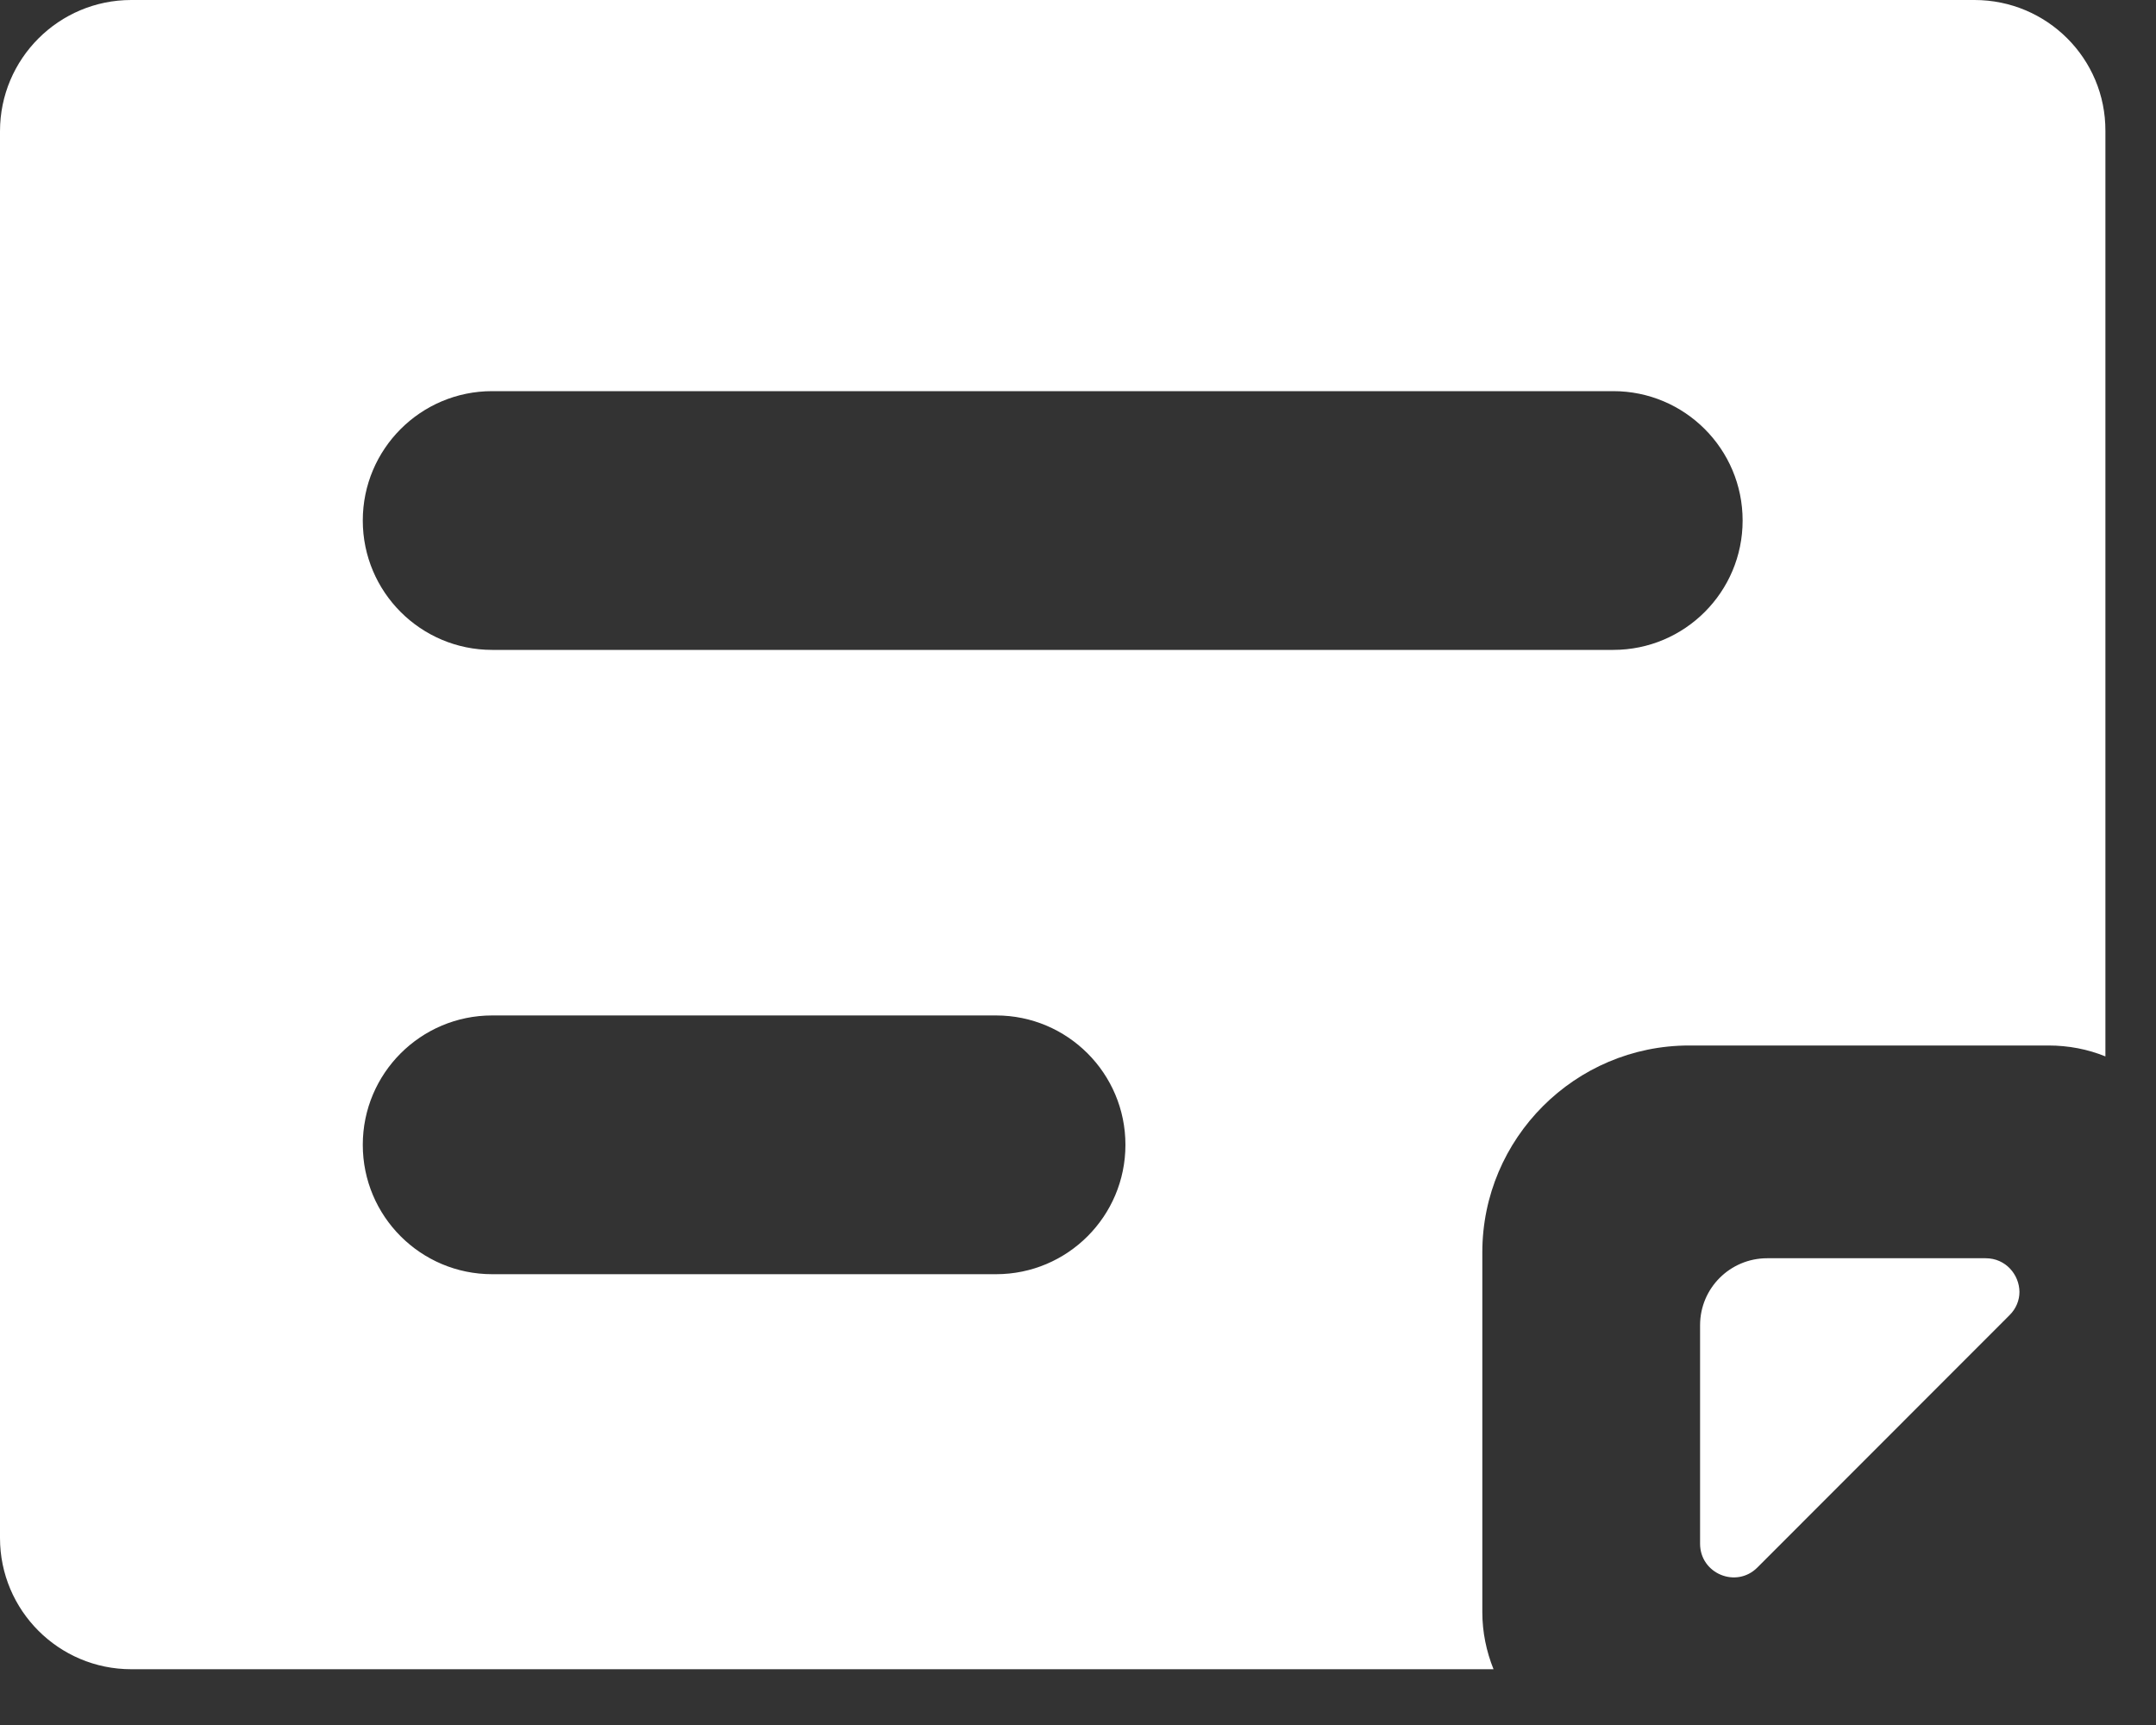 <?xml version="1.0" encoding="UTF-8"?>
<svg width="15px" height="12px" viewBox="0 0 15 12" version="1.1" xmlns="http://www.w3.org/2000/svg" xmlns:xlink="http://www.w3.org/1999/xlink">
    <rect x="0" y="0" width="15" height="12" fill="#333333" stroke="none"/>
    <!-- Generator: Sketch 54.1 (76490) - https://sketchapp.com -->
    <title>notesWhite</title>
    <desc>Created with Sketch.</desc>
    <g id="Mobile-V1" stroke="none" stroke-width="1" fill="none" fill-rule="evenodd">
        <g id="icons" transform="translate(-595, -262)" fill="#FFFFFF" fill-rule="nonzero">
            <path d="M608.737,262 C609.241,262 609.65,262.407 609.648,262.911 L609.648,269.349 C609.526,269.299 609.391,269.273 609.252,269.273 L606.752,269.273 C605.958,269.273 605.313,269.919 605.313,270.712 L605.313,273.215 C605.313,273.353 605.341,273.488 605.391,273.612 L595.913,273.612 C595.409,273.612 595,273.203 595,272.699 L595,262.913 C595,262.409 595.409,262 595.913,262 L608.737,262 Z M598.424,264.721 C597.927,264.721 597.524,265.124 597.524,265.621 C597.524,266.118 597.927,266.521 598.424,266.521 L606.224,266.521 C606.721,266.521 607.124,266.118 607.124,265.621 C607.124,265.124 606.721,264.721 606.224,264.721 L598.424,264.721 Z M598.424,269.064 C597.927,269.064 597.524,269.467 597.524,269.964 C597.524,270.461 597.927,270.864 598.424,270.864 L601.93,270.864 C602.427,270.864 602.83,270.461 602.83,269.964 C602.83,269.467 602.427,269.064 601.93,269.064 L598.424,269.064 Z M608.815,270.753 C608.955,270.753 609.049,270.868 609.05,270.987 C609.05,271.044 609.028,271.103 608.98,271.15 L607.227,272.904 C607.08,273.052 606.828,272.947 606.828,272.739 L606.828,271.219 C606.828,270.961 607.037,270.753 607.295,270.753 L608.815,270.753 Z" id="notesWhite"></path>
        </g>
    </g>
</svg>